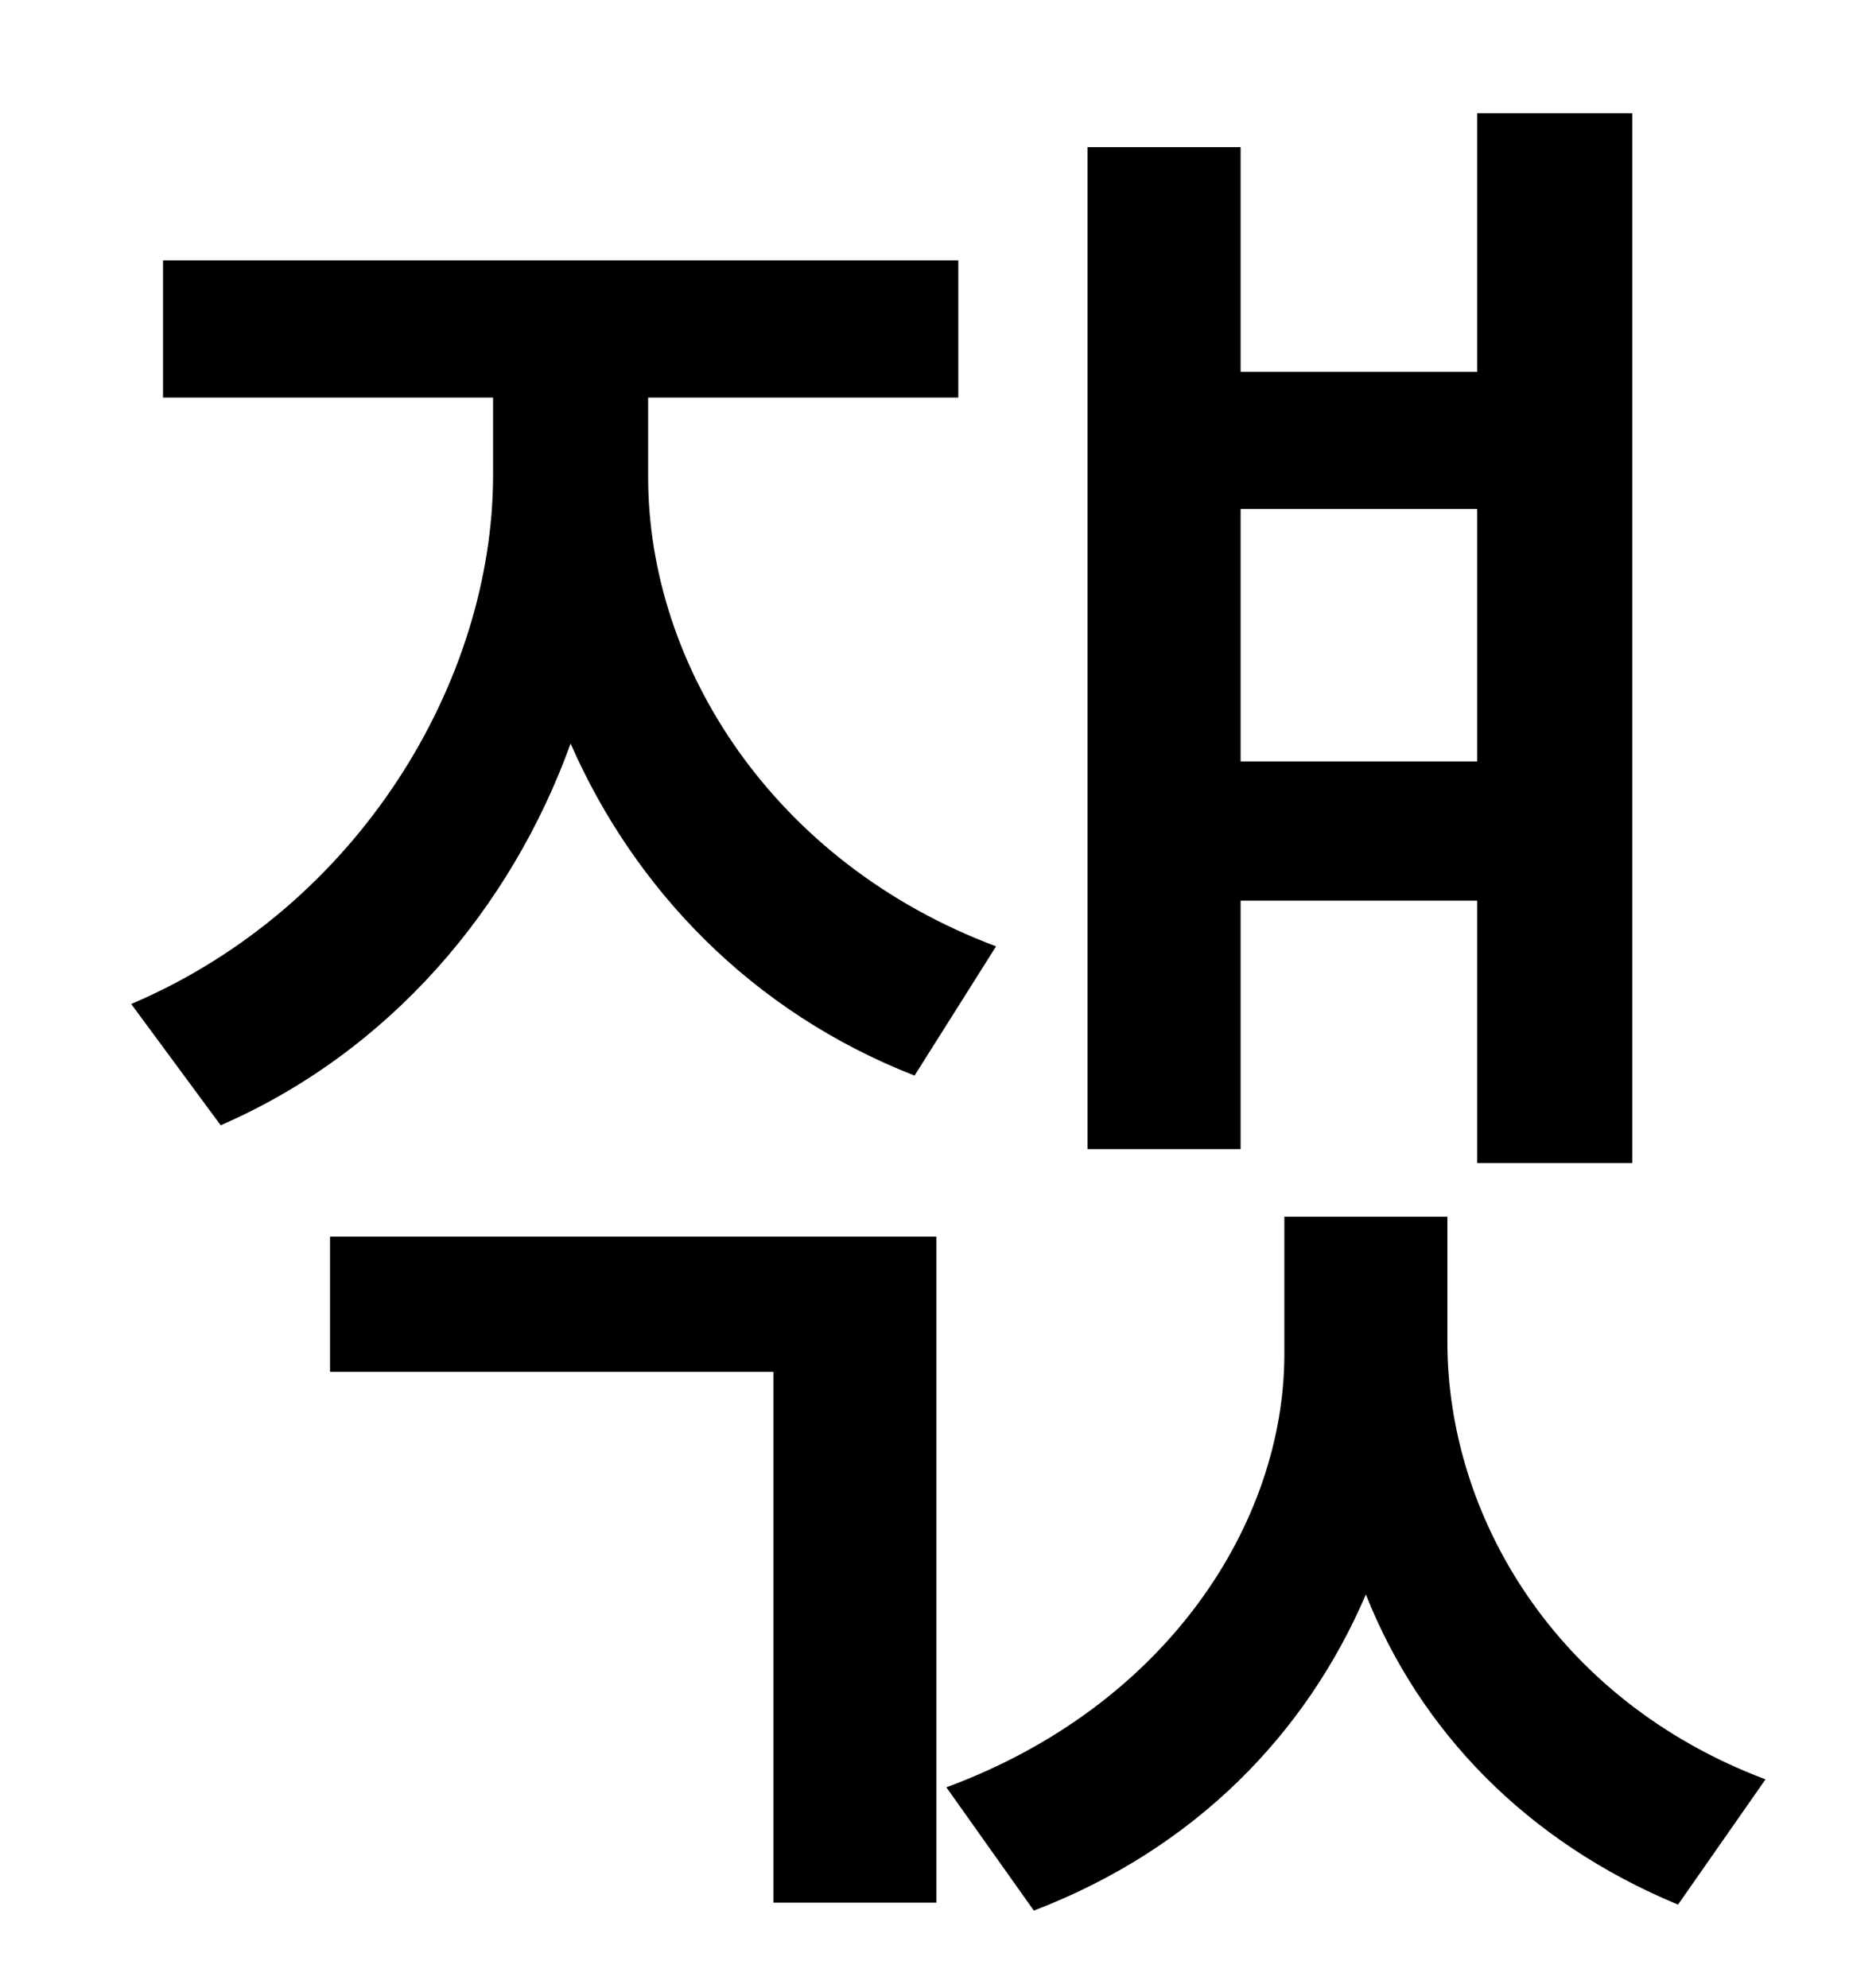 <?xml version="1.0" standalone="no"?>
<!DOCTYPE svg PUBLIC "-//W3C//DTD SVG 1.1//EN" "http://www.w3.org/Graphics/SVG/1.1/DTD/svg11.dtd" >
<svg xmlns="http://www.w3.org/2000/svg" xmlns:xlink="http://www.w3.org/1999/xlink" version="1.1" viewBox="-10 0 930 1000">
   <path fill="currentColor"
d="M733 256h-119v127h119v-127zM614 453v125h-77v-504h77v113h119v-130h78v528h-78v-132h-119zM491 476l-41 65c-82 -32 -141 -94 -173 -167c-30 83 -91 155 -176 192l-45 -61c115 -49 182 -163 182 -266v-39h-166v-69h400v69h-156v40c0 95 63 194 175 236zM156 690v-68h305
v335h-82v-267h-223zM718 612v63c0 87 54 180 160 220l-44 63c-77 -32 -130 -88 -157 -156c-30 70 -86 128 -167 159l-44 -62c111 -41 170 -133 170 -218v-69h82z" />
</svg>
